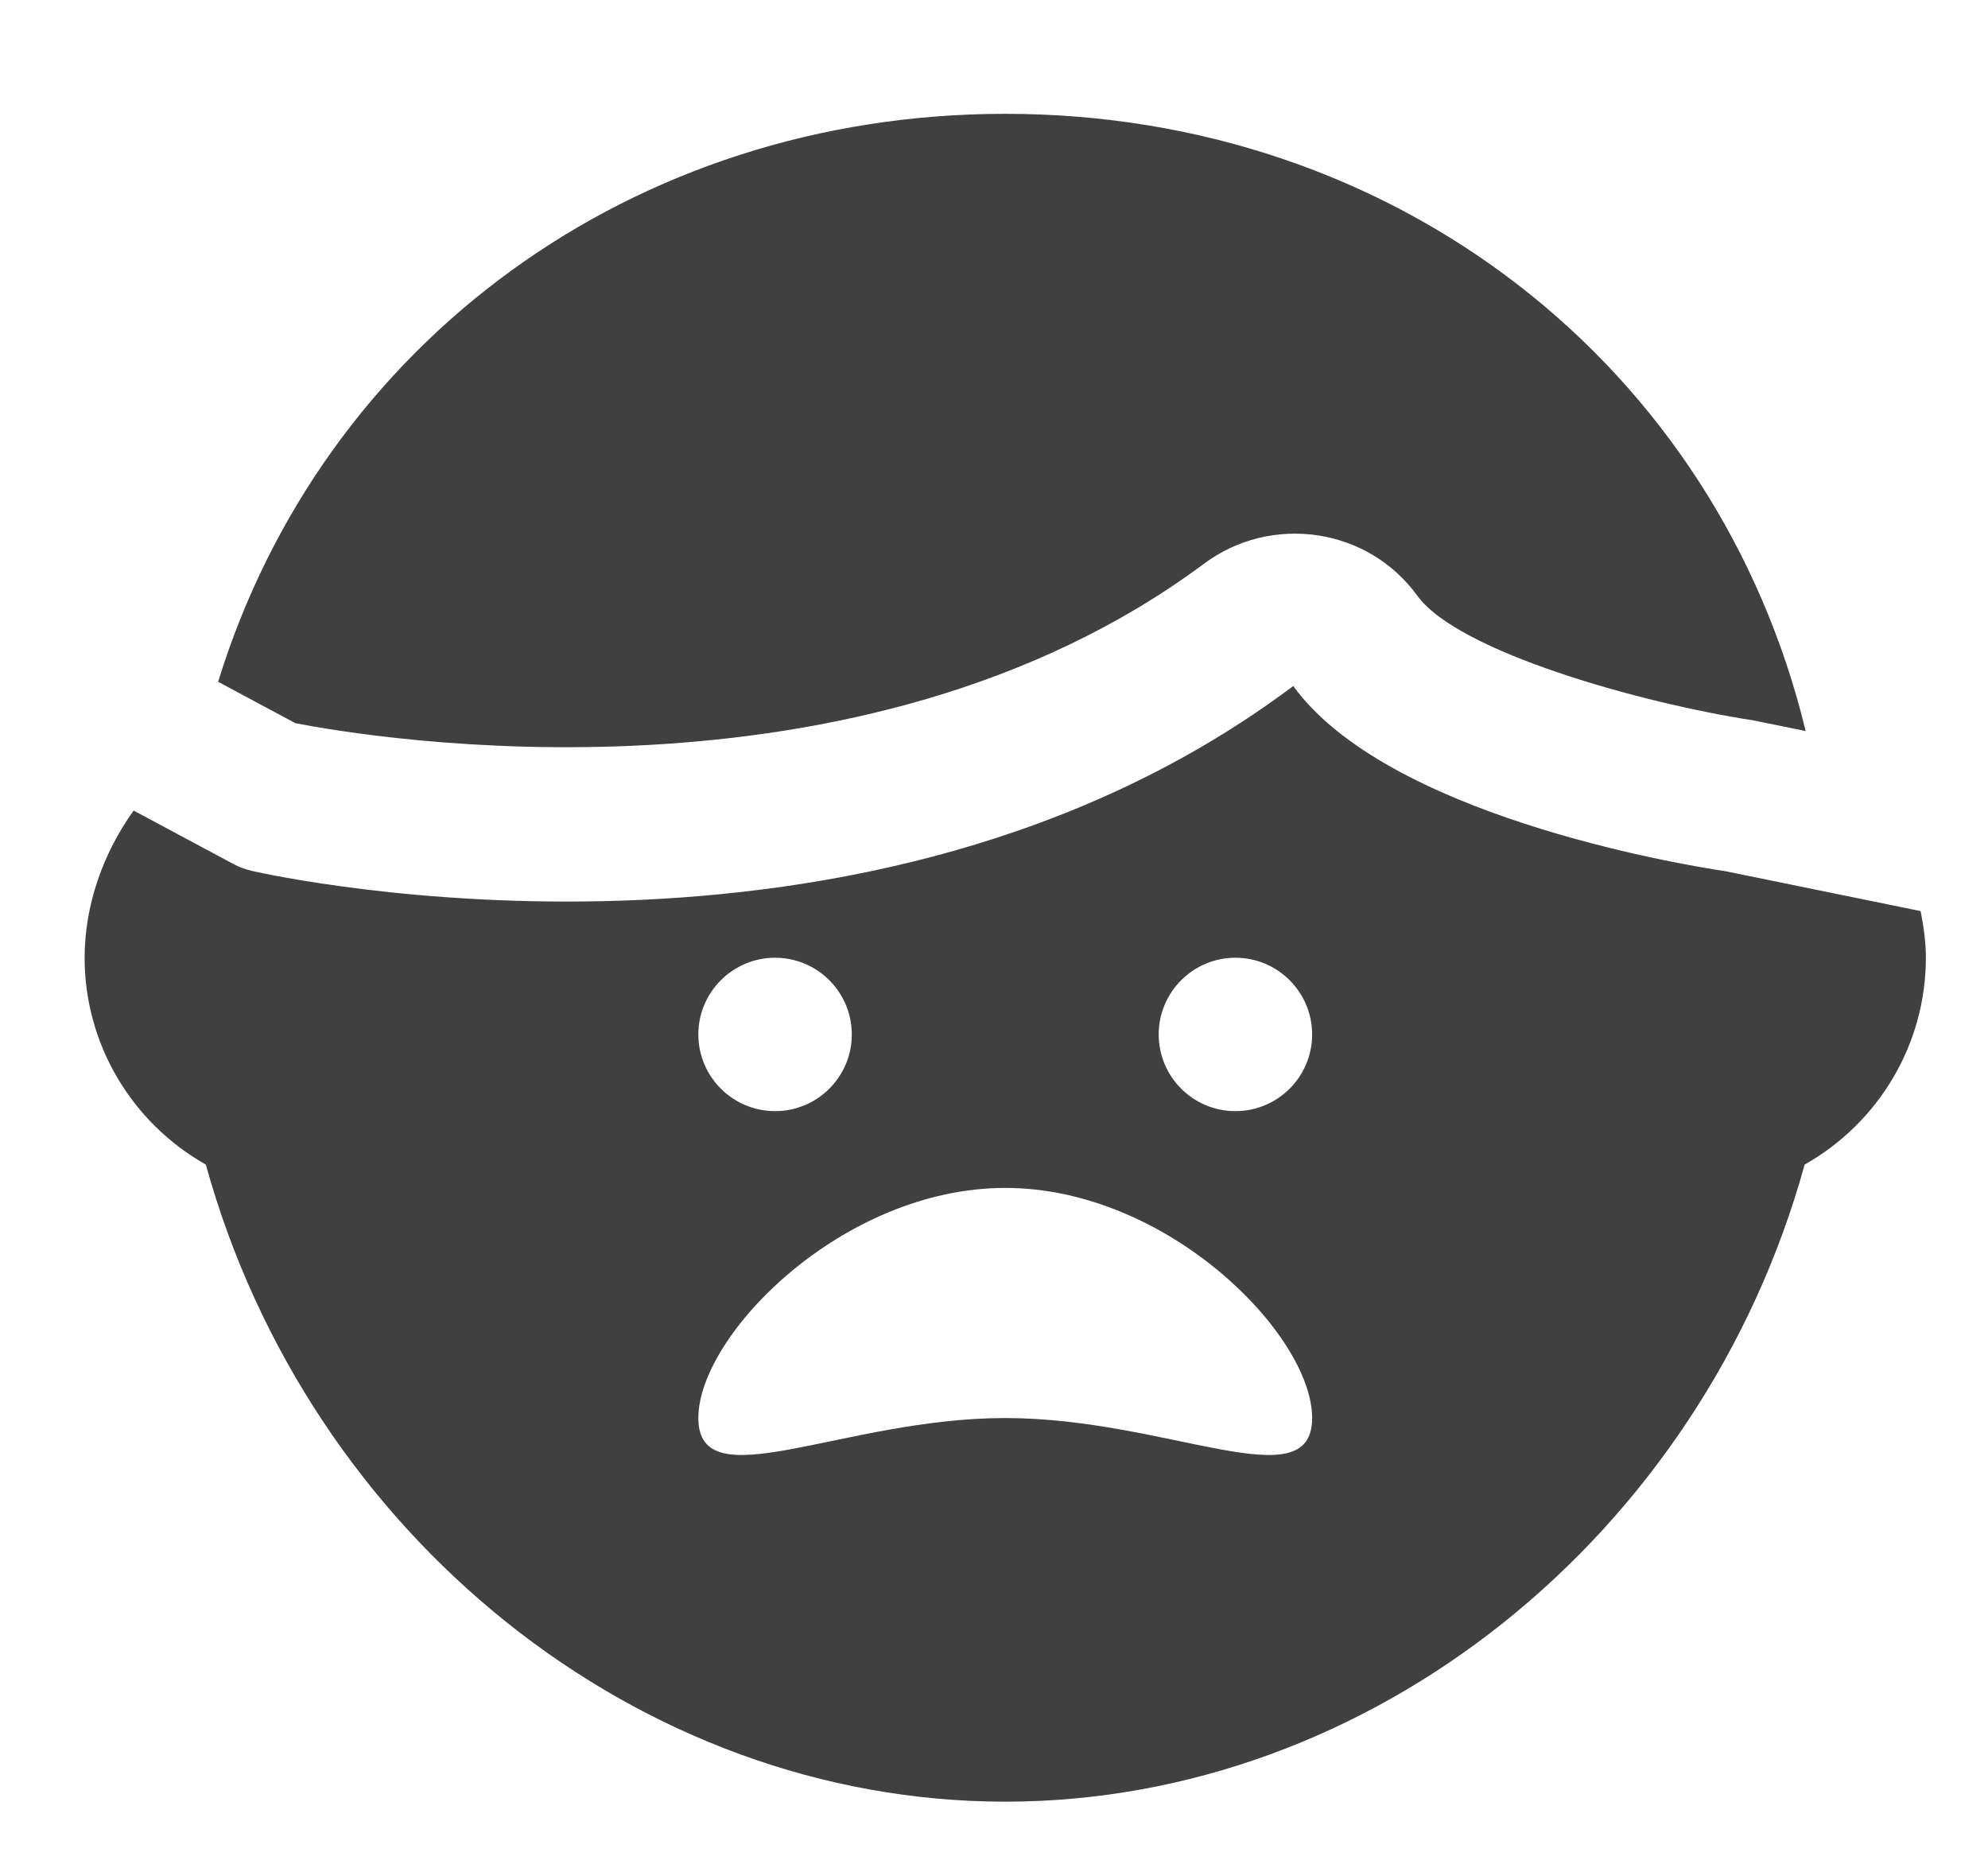 <svg xmlns="http://www.w3.org/2000/svg"
 xmlns:xlink="http://www.w3.org/1999/xlink"
 width="32px" height="30px"  viewBox="0 0 32 30">
<path fill-rule="evenodd"  fill="#404040"
 d="M4.756,11.641 C5.944,11.872 13.837,13.201 19.384,9.071 C19.911,8.68 20.561,8.521 21.212,8.617 C21.863,8.716 22.431,9.062 22.816,9.591 C23.471,10.495 26.426,11.32 28.216,11.594 C28.216,11.594 29.065,11.767 29.065,11.767 C27.639,5.878 22.461,1.832 16.181,1.832 C10.186,1.832 5.193,5.517 3.511,10.974 C3.511,10.974 4.756,11.641 4.756,11.641 ZM19.886,17.885 C19.204,17.885 18.651,17.332 18.651,16.651 C18.651,15.969 19.204,15.416 19.886,15.416 C20.567,15.416 21.121,15.969 21.121,16.651 C21.121,17.332 20.567,17.885 19.886,17.885 C19.886,17.885 19.886,17.885 19.886,17.885 ZM16.181,22.825 C13.564,22.825 11.241,24.163 11.241,22.825 C11.241,21.488 13.564,19.121 16.181,19.121 C18.798,19.121 21.121,21.488 21.121,22.825 C21.121,24.163 18.798,22.825 16.181,22.825 C16.181,22.825 16.181,22.825 16.181,22.825 ZM12.476,15.416 C13.158,15.416 13.711,15.969 13.711,16.651 C13.711,17.332 13.158,17.885 12.476,17.885 C11.795,17.885 11.241,17.332 11.241,16.651 C11.241,15.969 11.795,15.416 12.476,15.416 C12.476,15.416 12.476,15.416 12.476,15.416 ZM27.784,14.025 C26.933,13.898 22.311,13.103 20.817,11.042 C13.951,16.195 4.456,14.109 4.058,14.019 C3.949,13.994 3.846,13.955 3.749,13.903 C3.749,13.903 2.151,13.047 2.151,13.047 C1.657,13.736 1.362,14.573 1.362,15.416 C1.362,16.81 2.123,18.073 3.313,18.745 C4.967,24.723 10.286,29 16.181,29 C22.077,29 27.395,24.723 29.049,18.745 C30.239,18.073 31,16.81 31,15.416 C31,15.164 30.965,14.913 30.915,14.665 C30.915,14.665 27.784,14.025 27.784,14.025 Z"/>
</svg>